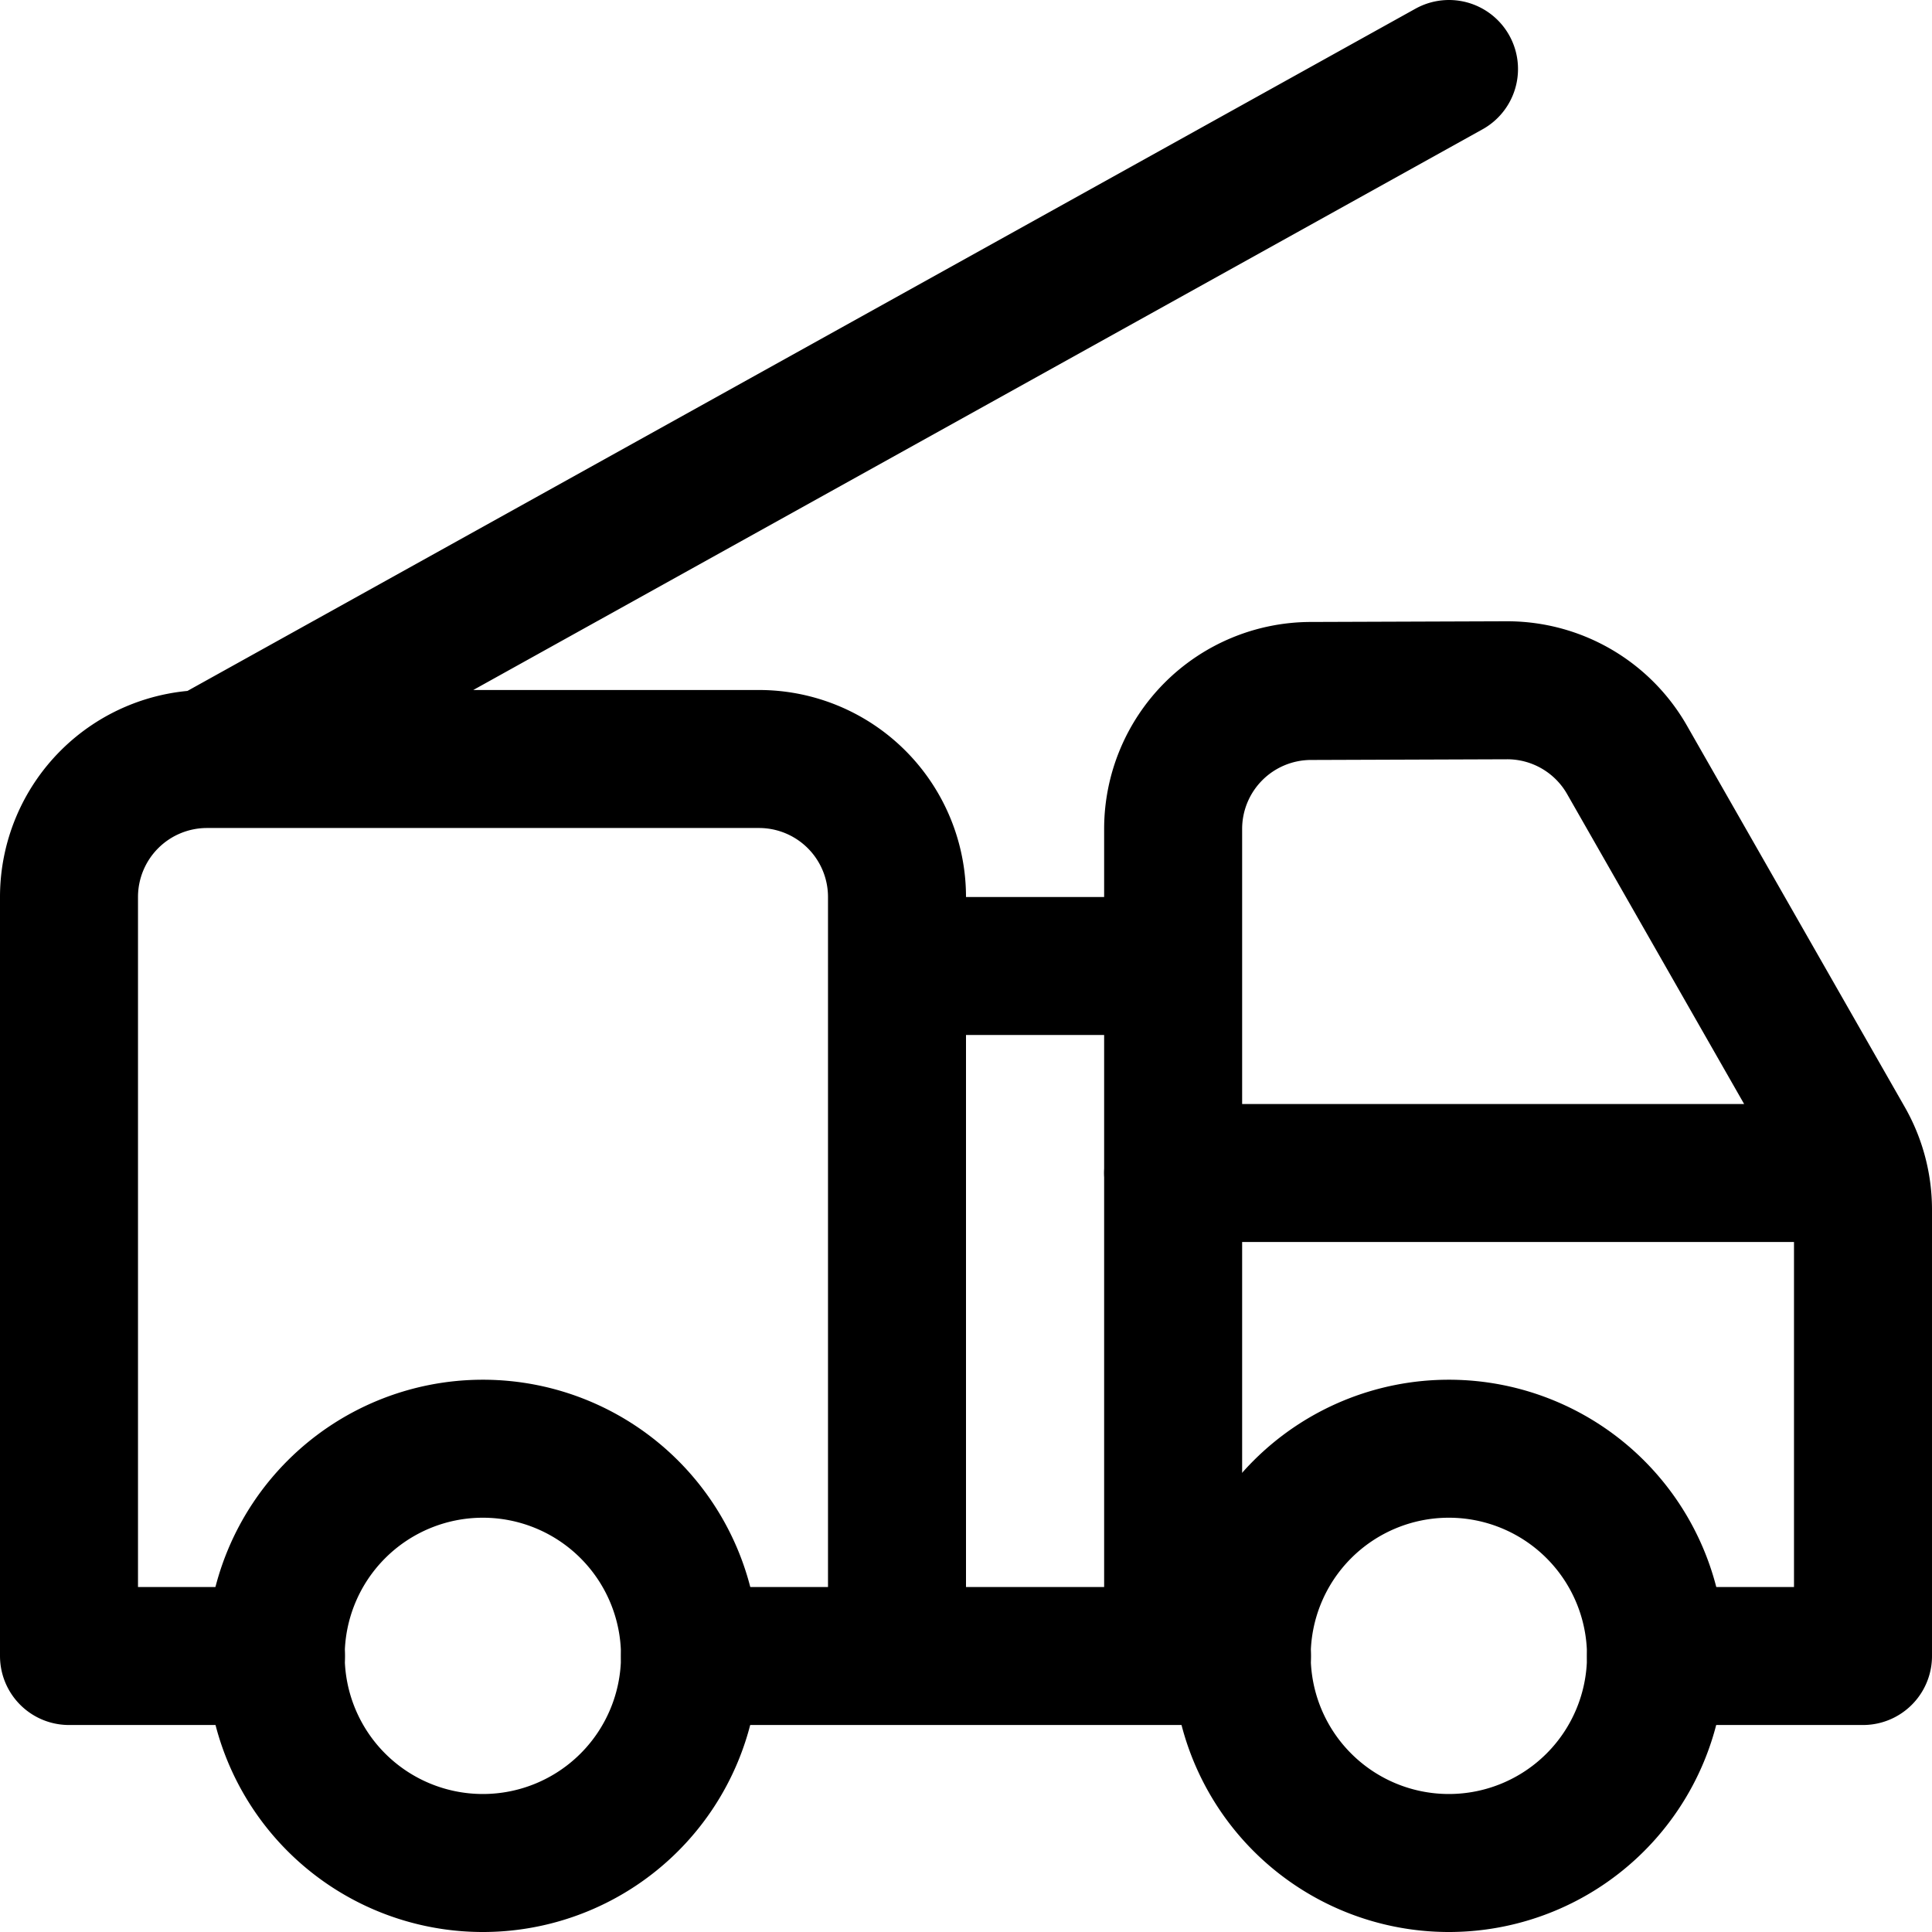 <svg focusable="false" xmlns="http://www.w3.org/2000/svg" fill="none" role="img" aria-label="Icon" viewBox="0 0 14 14">
  <g stroke="currentColor" stroke-linecap="round" stroke-linejoin="round">
    <path d="M13.25 8.5H8.5m0-1.5h-2m5.5 5h1.5V8.766a1 1 0 0 0-.132-.497L11.79 5.506a1 1 0 0 0-.871-.504l-1.421.005a1 1 0 0 0-.997 1V12M6.5 12V6.5a1 1 0 0 0-1-1h-4a1 1 0 0 0-1 1V12H2M10.5.5l-9 5M9 12H5"/>
    <path d="M10.499 13.5a1.501 1.501 0 1 1 0-3.002 1.501 1.501 0 0 1 0 3.002m-7 0a1.501 1.501 0 1 1 0-3.002 1.501 1.501 0 0 1 0 3.002"/>
  </g>
</svg>
